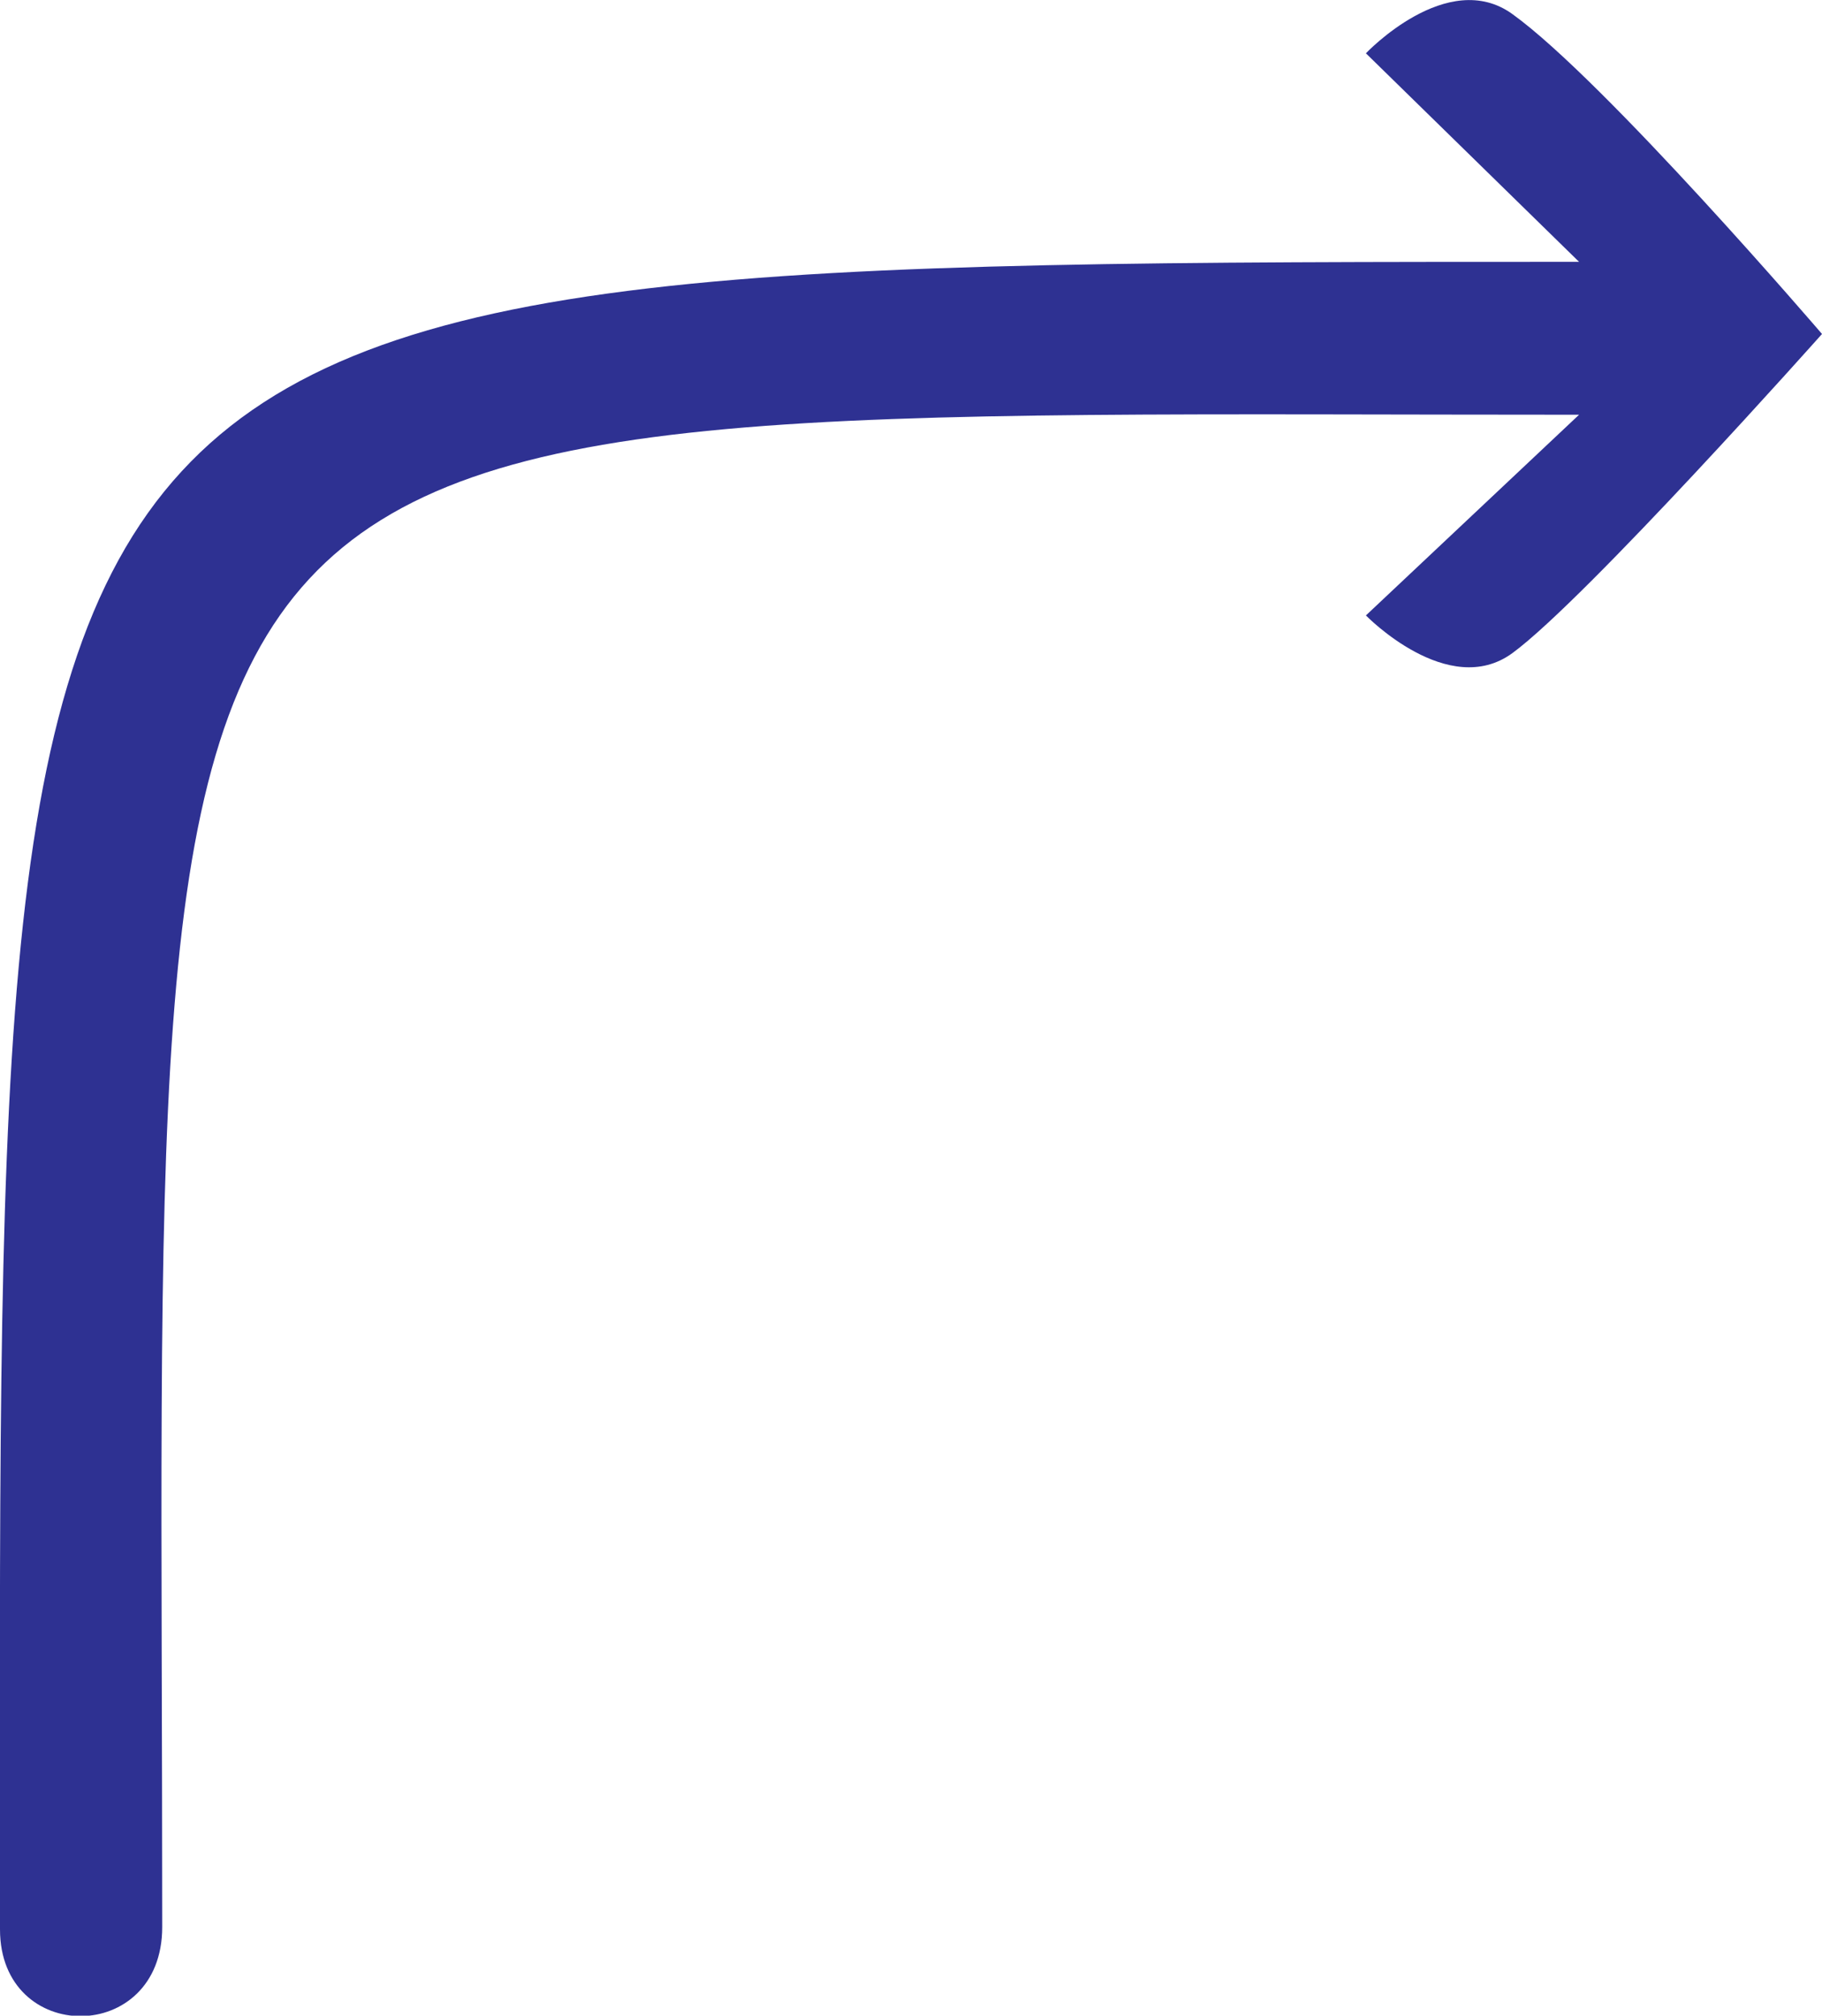 <?xml version="1.0" ?><svg xmlns="http://www.w3.org/2000/svg" id="Layer_2" data-name="Layer 2" viewBox="0 0 23.25 25.71">
  <defs>
    <style>
      .cls-1 {
        fill: #2e3192;
      }
    </style>
  </defs>
  <g id="Layer_1-2" data-name="Layer 1">
    <path class="cls-1" d="m0,24.61c0-21.23-.54-21.27,20.15-21.27l-2.72-2.66s1.04-1.1,1.87-.5c1.18.85,3.95,4.08,3.95,4.08,0,0-3.01,3.38-3.95,4.07-.82.6-1.87-.48-1.87-.48l2.72-2.56c-19.11,0-18.08-.84-18.08,19.29,0,1.51-2.07,1.51-2.07.03Z"/>
  </g>
</svg>
